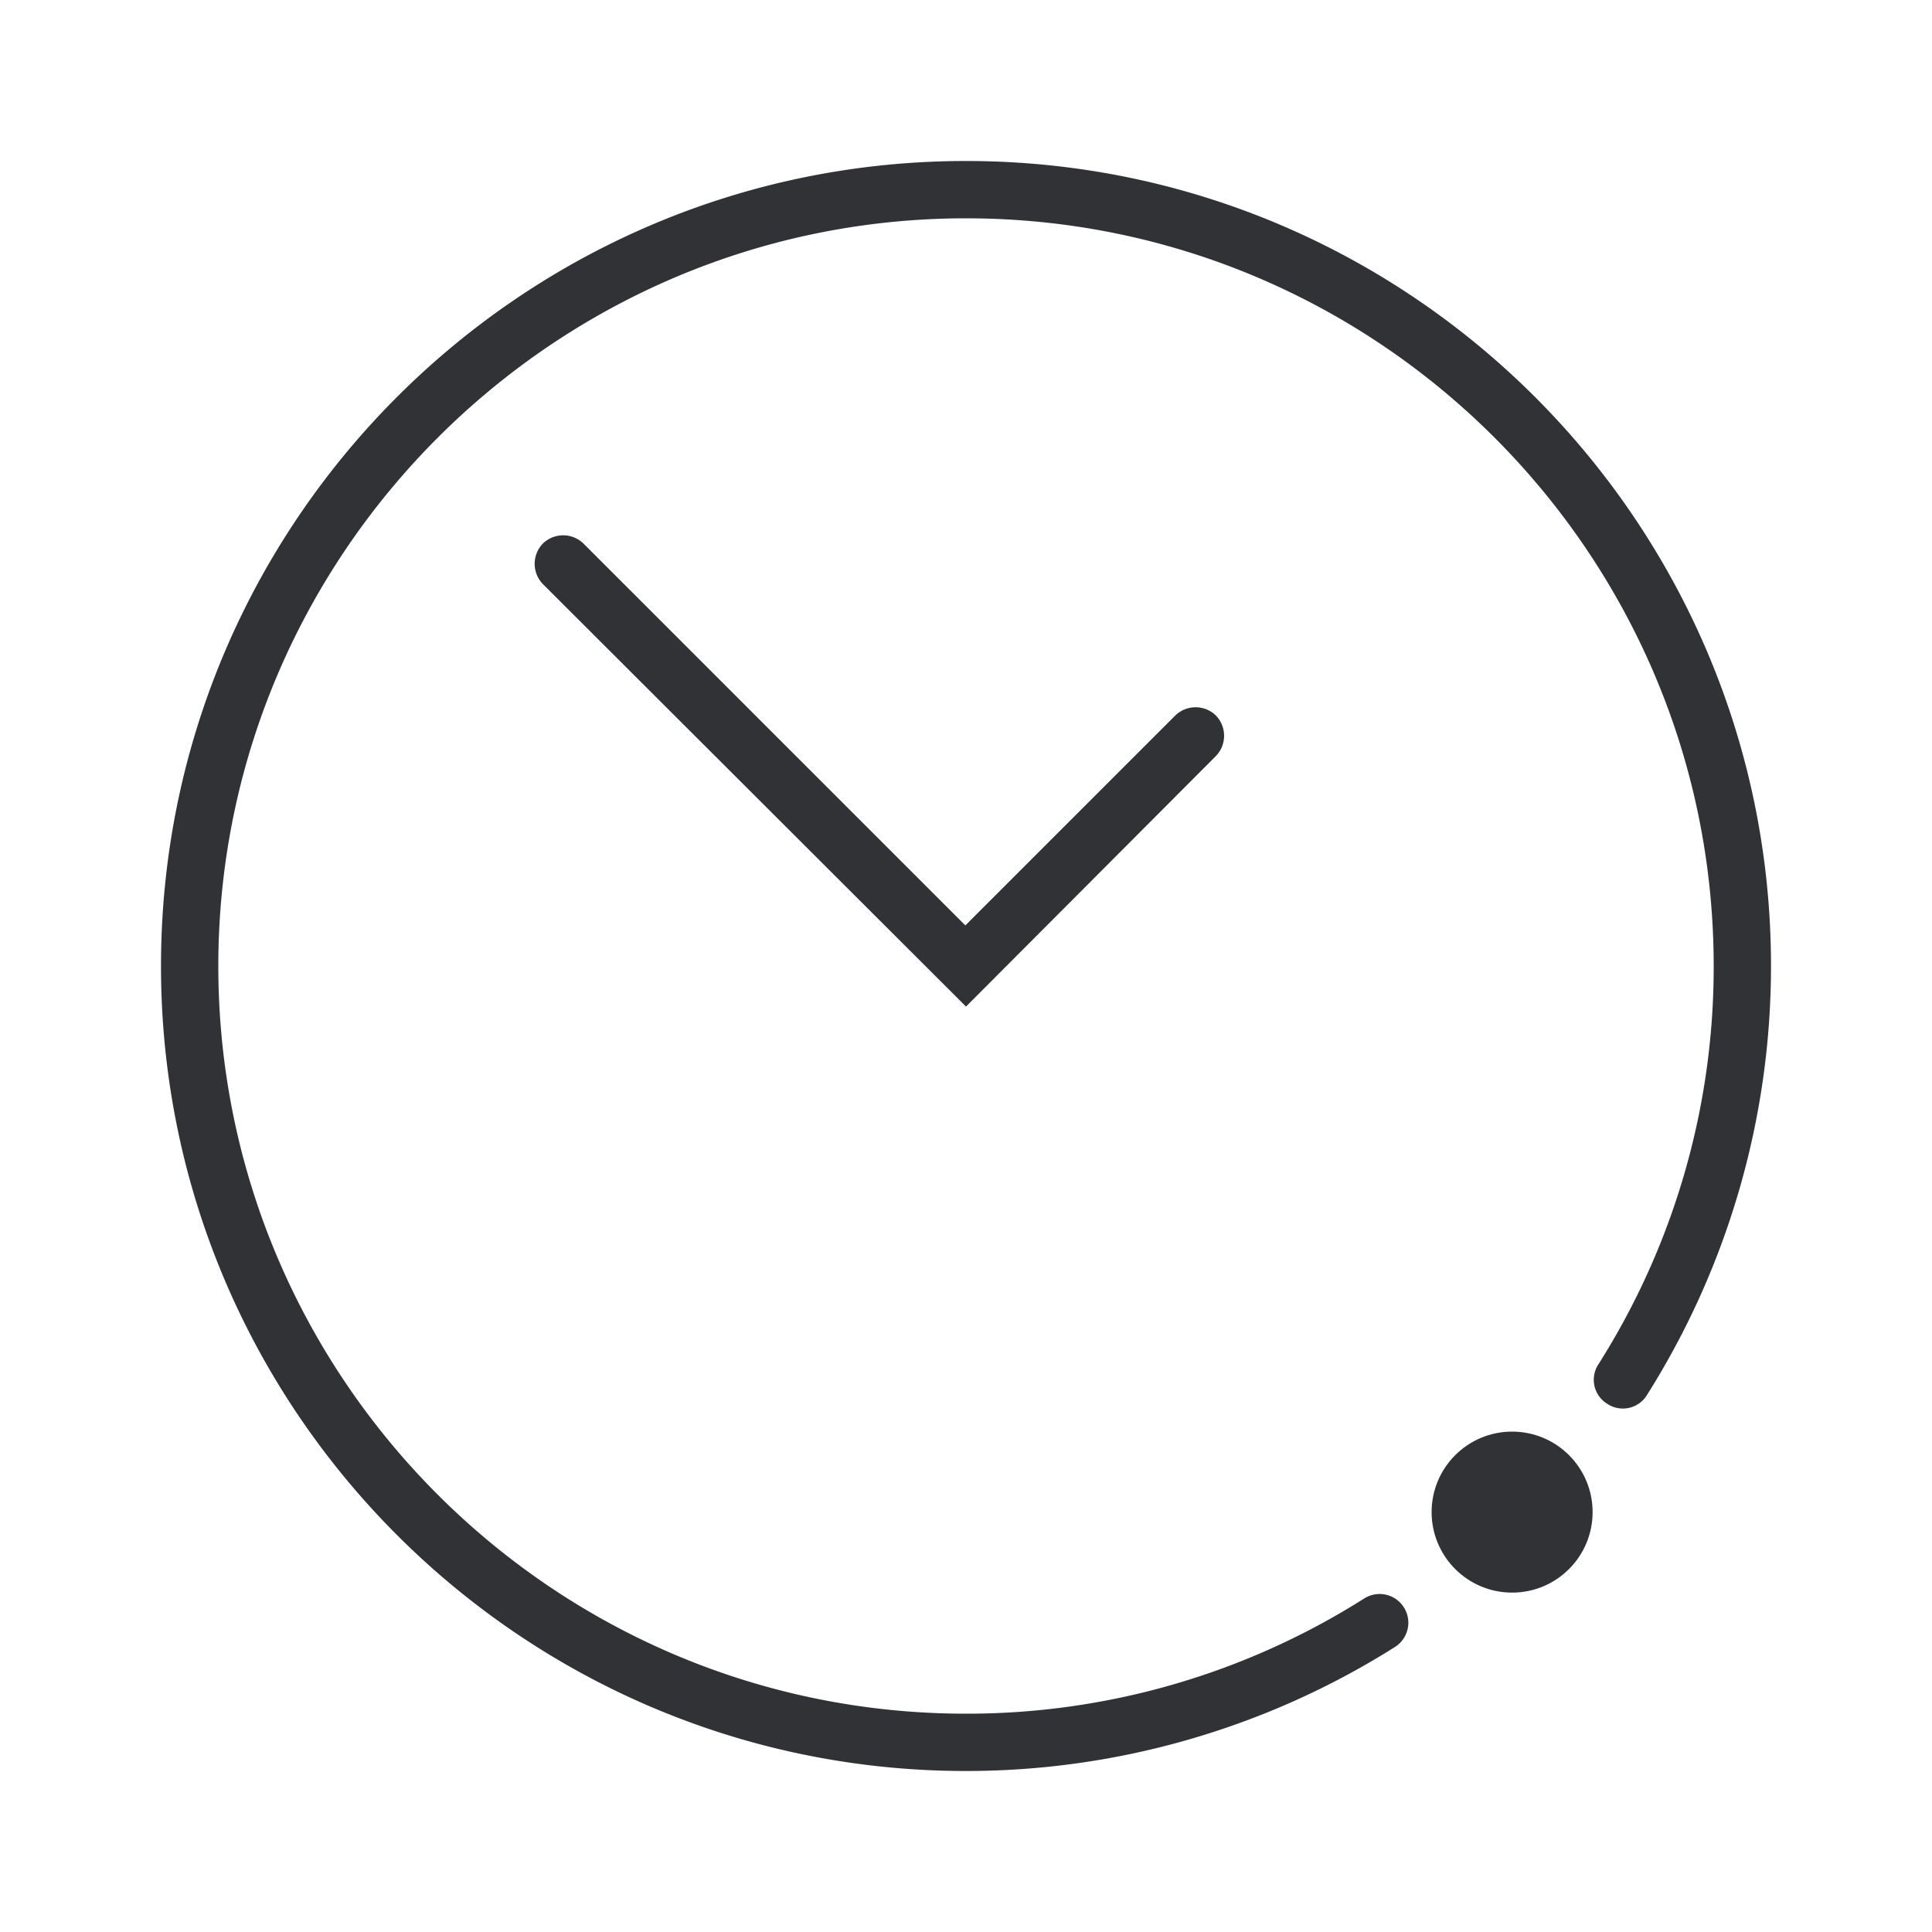 <svg width="24" height="24" xmlns="http://www.w3.org/2000/svg"><g transform="translate(2 2)" fill="#313235" fill-rule="nonzero"><path d="M10 10.504 4.744 5.256a.362.362 0 0 1 0-.504.362.362 0 0 1 .504 0l4.744 4.744L12.6 6.888a.362.362 0 0 1 .504 0 .362.362 0 0 1 0 .504L10 10.504Z"/><path d="M10 20C4.484 20 0 15.516 0 10S4.484 0 10 0s10 4.484 10 10a9.982 9.982 0 0 1-1.54 5.328.35.35 0 0 1-.492.112.35.35 0 0 1-.112-.492A9.212 9.212 0 0 0 19.288 10c0-5.116-4.16-9.288-9.288-9.288C4.884.712.712 4.884.712 10c0 5.116 4.16 9.288 9.288 9.288a9.222 9.222 0 0 0 4.948-1.432.356.356 0 1 1 .38.604A9.982 9.982 0 0 1 10 20Z"/><circle cx="16.784" cy="16.784" r="1"/></g></svg>